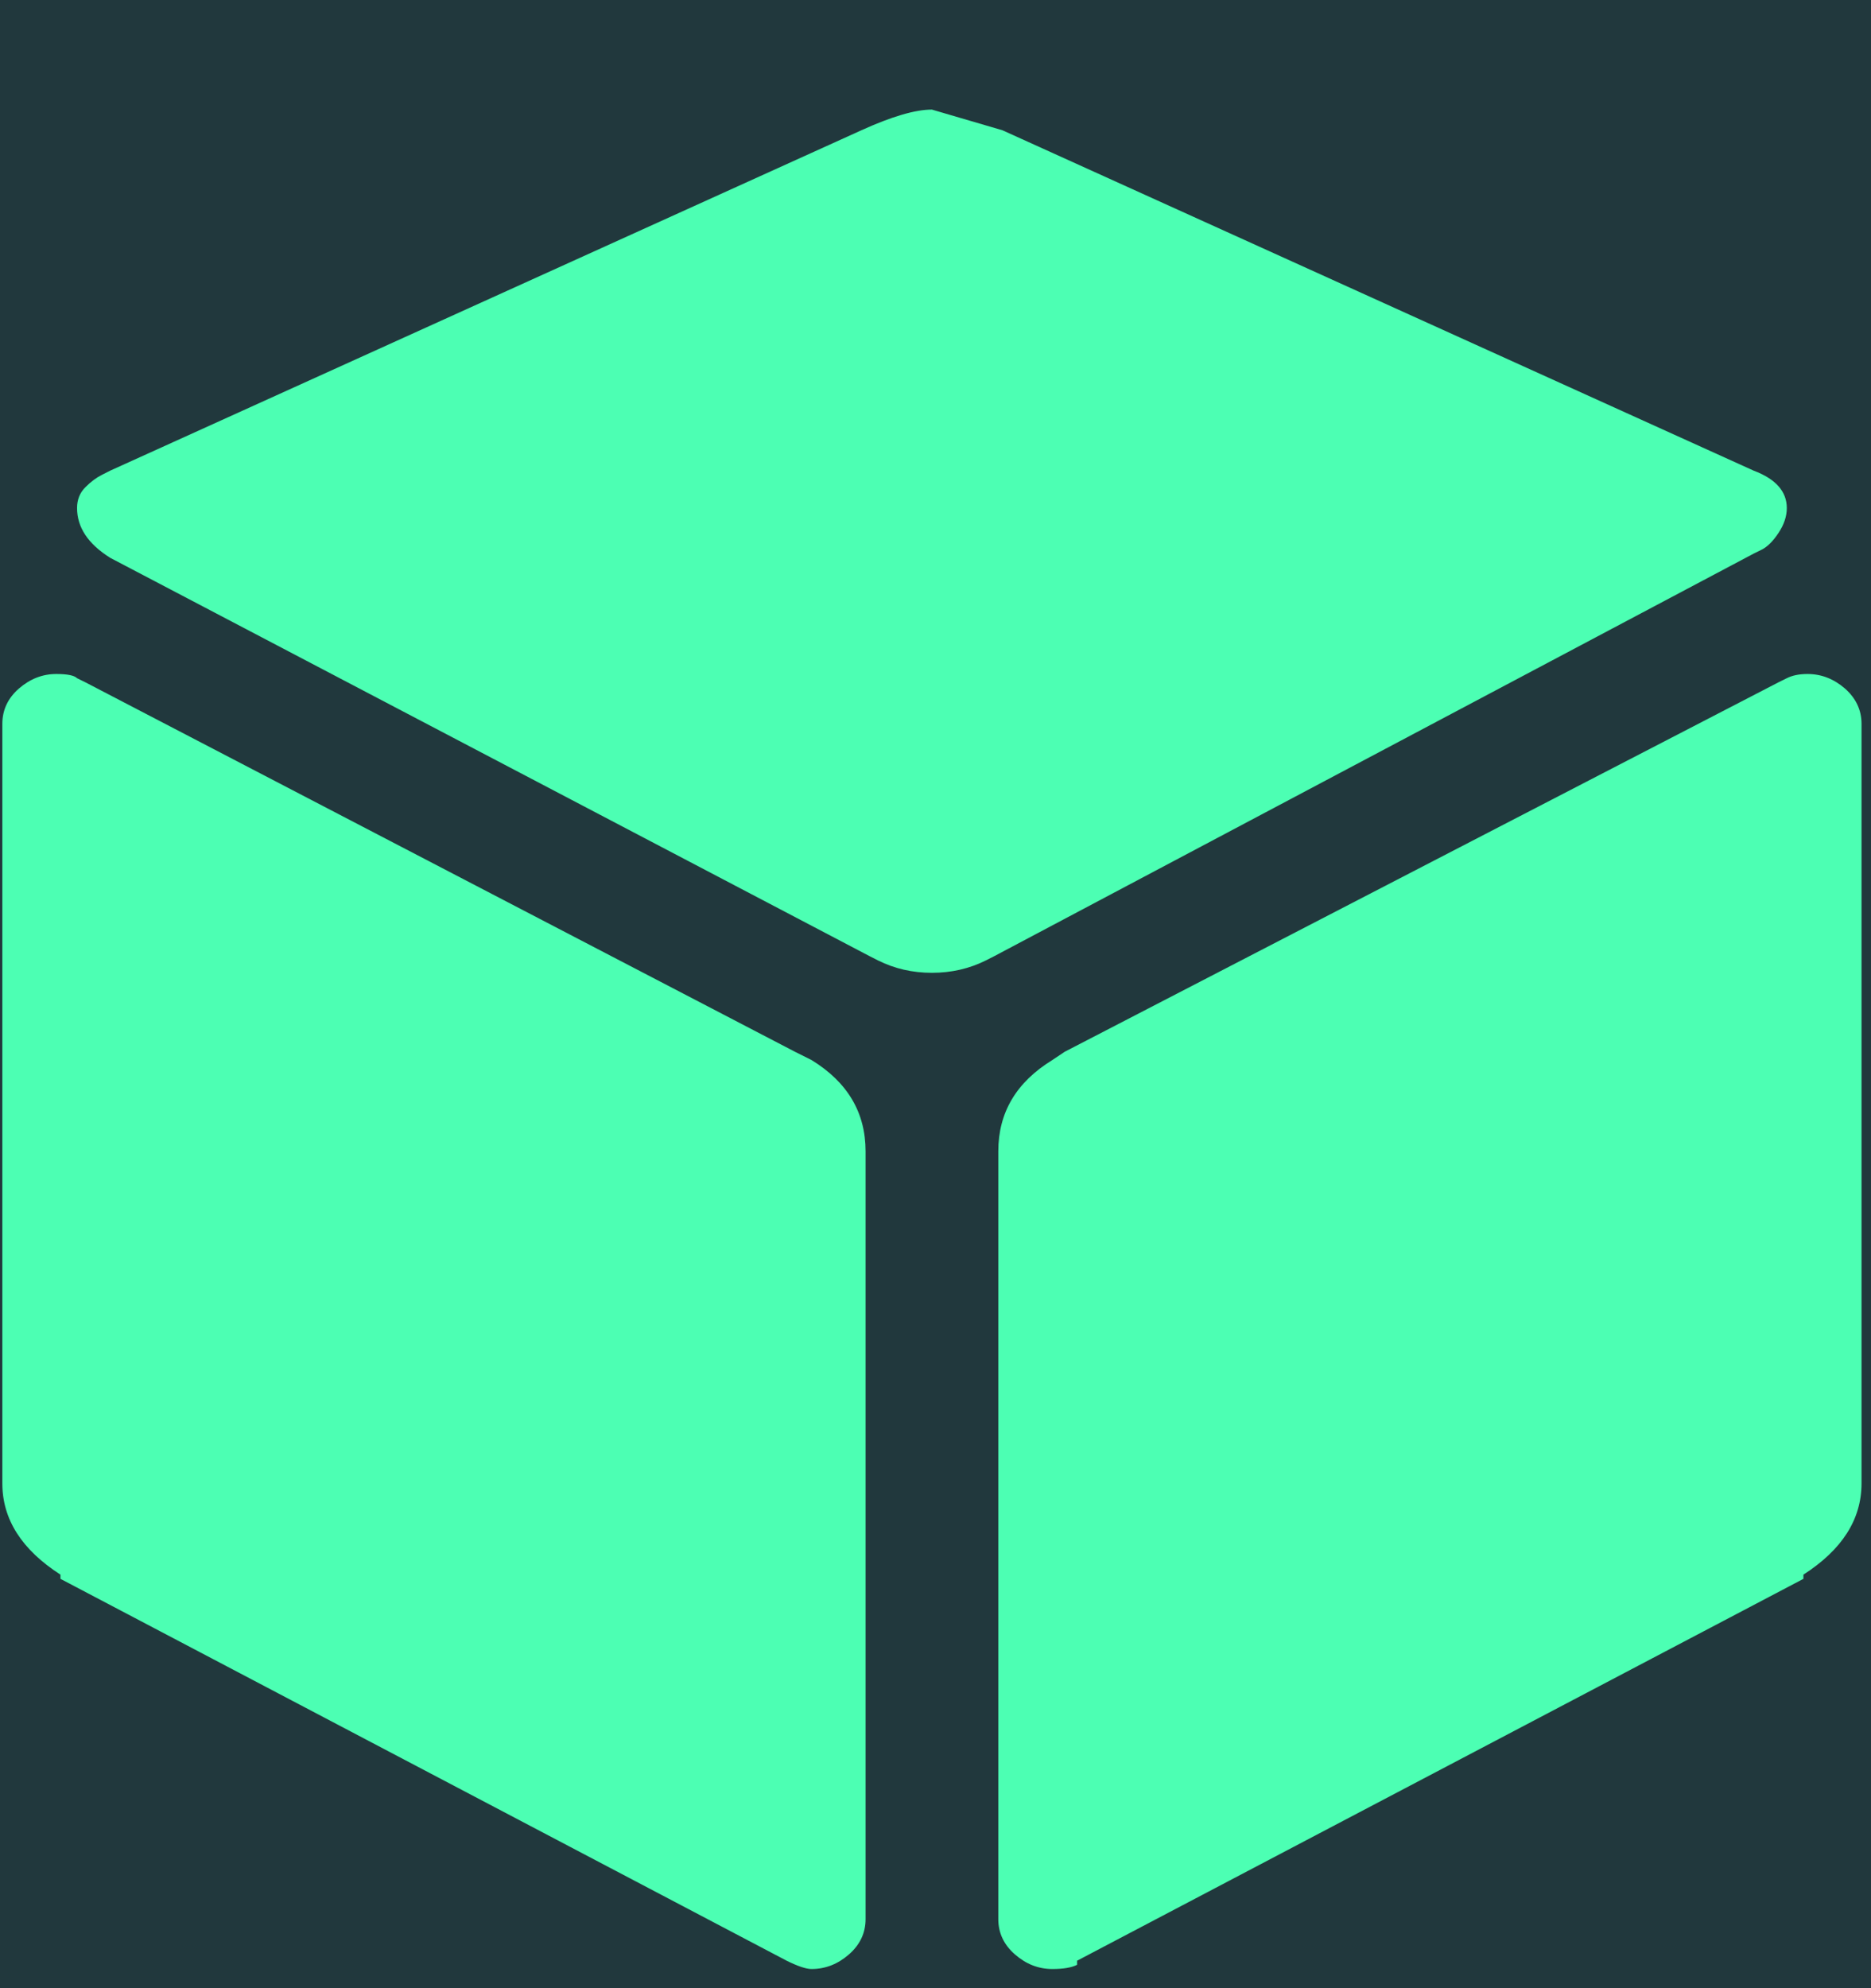 <?xml version="1.0" encoding="UTF-8"?>
<svg width="16px" height="17px" viewBox="0 0 16 17" version="1.1" xmlns="http://www.w3.org/2000/svg" xmlns:xlink="http://www.w3.org/1999/xlink">
    <title></title>
    <g id="-1440-desktop-designs" stroke="none" stroke-width="1" fill="none" fill-rule="evenodd">
        <g id="Desktop--1440px-Transactions" transform="translate(-207, -584)">
            <g id="Transaction-table" transform="translate(177, 354)">
                <rect id="Rectangle-Copy" fill="#21383D" x="0" y="216.58" width="1198" height="45"></rect>
                <path d="M37.969,238.318 C38.135,238.318 38.289,238.283 38.431,238.212 L38.431,238.212 L38.502,238.176 L44.996,234.734 L45.067,234.699 C45.114,234.675 45.162,234.628 45.209,234.557 C45.256,234.486 45.28,234.415 45.28,234.344 C45.28,234.202 45.185,234.095 44.996,234.024 L44.996,234.024 L38.573,231.114 L37.969,230.937 C37.827,230.937 37.626,230.996 37.366,231.114 L37.366,231.114 L30.943,234.024 L30.872,234.06 C30.824,234.084 30.777,234.119 30.73,234.166 C30.682,234.214 30.659,234.273 30.659,234.344 C30.659,234.509 30.753,234.651 30.943,234.77 L30.943,234.77 L37.437,238.176 L37.508,238.212 C37.65,238.283 37.804,238.318 37.969,238.318 Z M38.999,246.836 C39.093,246.836 39.164,246.824 39.211,246.8 L39.211,246.8 L39.211,246.765 L45.422,243.5 L45.422,243.464 C45.753,243.251 45.919,242.991 45.919,242.684 L45.919,242.684 L45.919,236.189 C45.919,236.071 45.871,235.97 45.777,235.887 C45.682,235.805 45.576,235.763 45.457,235.763 C45.386,235.763 45.327,235.775 45.28,235.799 L45.28,235.799 L45.209,235.834 L39.105,238.993 L38.999,239.064 C38.691,239.253 38.537,239.513 38.537,239.844 L38.537,239.844 L38.537,246.41 C38.537,246.528 38.585,246.629 38.679,246.711 C38.774,246.794 38.88,246.836 38.999,246.836 Z M36.94,246.836 C37.059,246.836 37.165,246.794 37.26,246.711 C37.354,246.629 37.402,246.528 37.402,246.41 L37.402,246.41 L37.402,239.844 C37.402,239.513 37.248,239.253 36.94,239.064 L36.94,239.064 L36.798,238.993 L30.73,235.834 L30.659,235.799 C30.635,235.775 30.576,235.763 30.481,235.763 C30.363,235.763 30.257,235.805 30.162,235.887 C30.067,235.97 30.02,236.071 30.02,236.189 L30.02,236.189 L30.02,242.684 C30.02,242.991 30.186,243.251 30.517,243.464 L30.517,243.464 L30.517,243.5 L36.727,246.765 C36.822,246.812 36.893,246.836 36.94,246.836 Z" id="" fill="#4CFFB3" fill-rule="nonzero"></path>
            </g>
        </g>
    </g>
</svg>